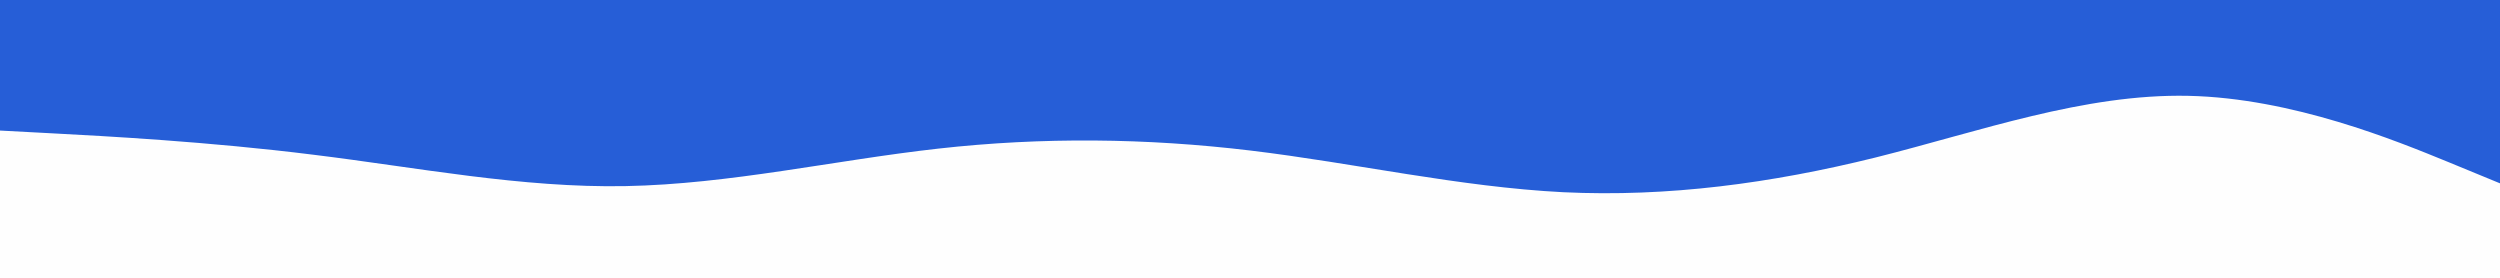 <svg id="visual" viewBox="0 0 900 100" width="900" height="100" xmlns="http://www.w3.org/2000/svg" xmlns:xlink="http://www.w3.org/1999/xlink" version="1.1"><rect x="0" y="0" width="900" height="100" fill="#fefefe"></rect><path d="M0 47L18.8 48C37.7 49 75.3 51 112.8 55.7C150.3 60.3 187.7 67.7 225.2 67C262.7 66.3 300.3 57.7 337.8 53.5C375.3 49.3 412.7 49.7 450.2 54.2C487.7 58.7 525.3 67.3 562.8 69.2C600.3 71 637.7 66 675.2 56.7C712.7 47.3 750.3 33.7 787.8 34.5C825.3 35.3 862.7 50.7 881.3 58.3L900 66L900 0L881.3 0C862.7 0 825.3 0 787.8 0C750.3 0 712.7 0 675.2 0C637.7 0 600.3 0 562.8 0C525.3 0 487.7 0 450.2 0C412.7 0 375.3 0 337.8 0C300.3 0 262.7 0 225.2 0C187.7 0 150.3 0 112.8 0C75.3 0 37.7 0 18.8 0L0 0Z" fill="#265ed7" stroke-linecap="round" stroke-linejoin="miter"></path></svg>
